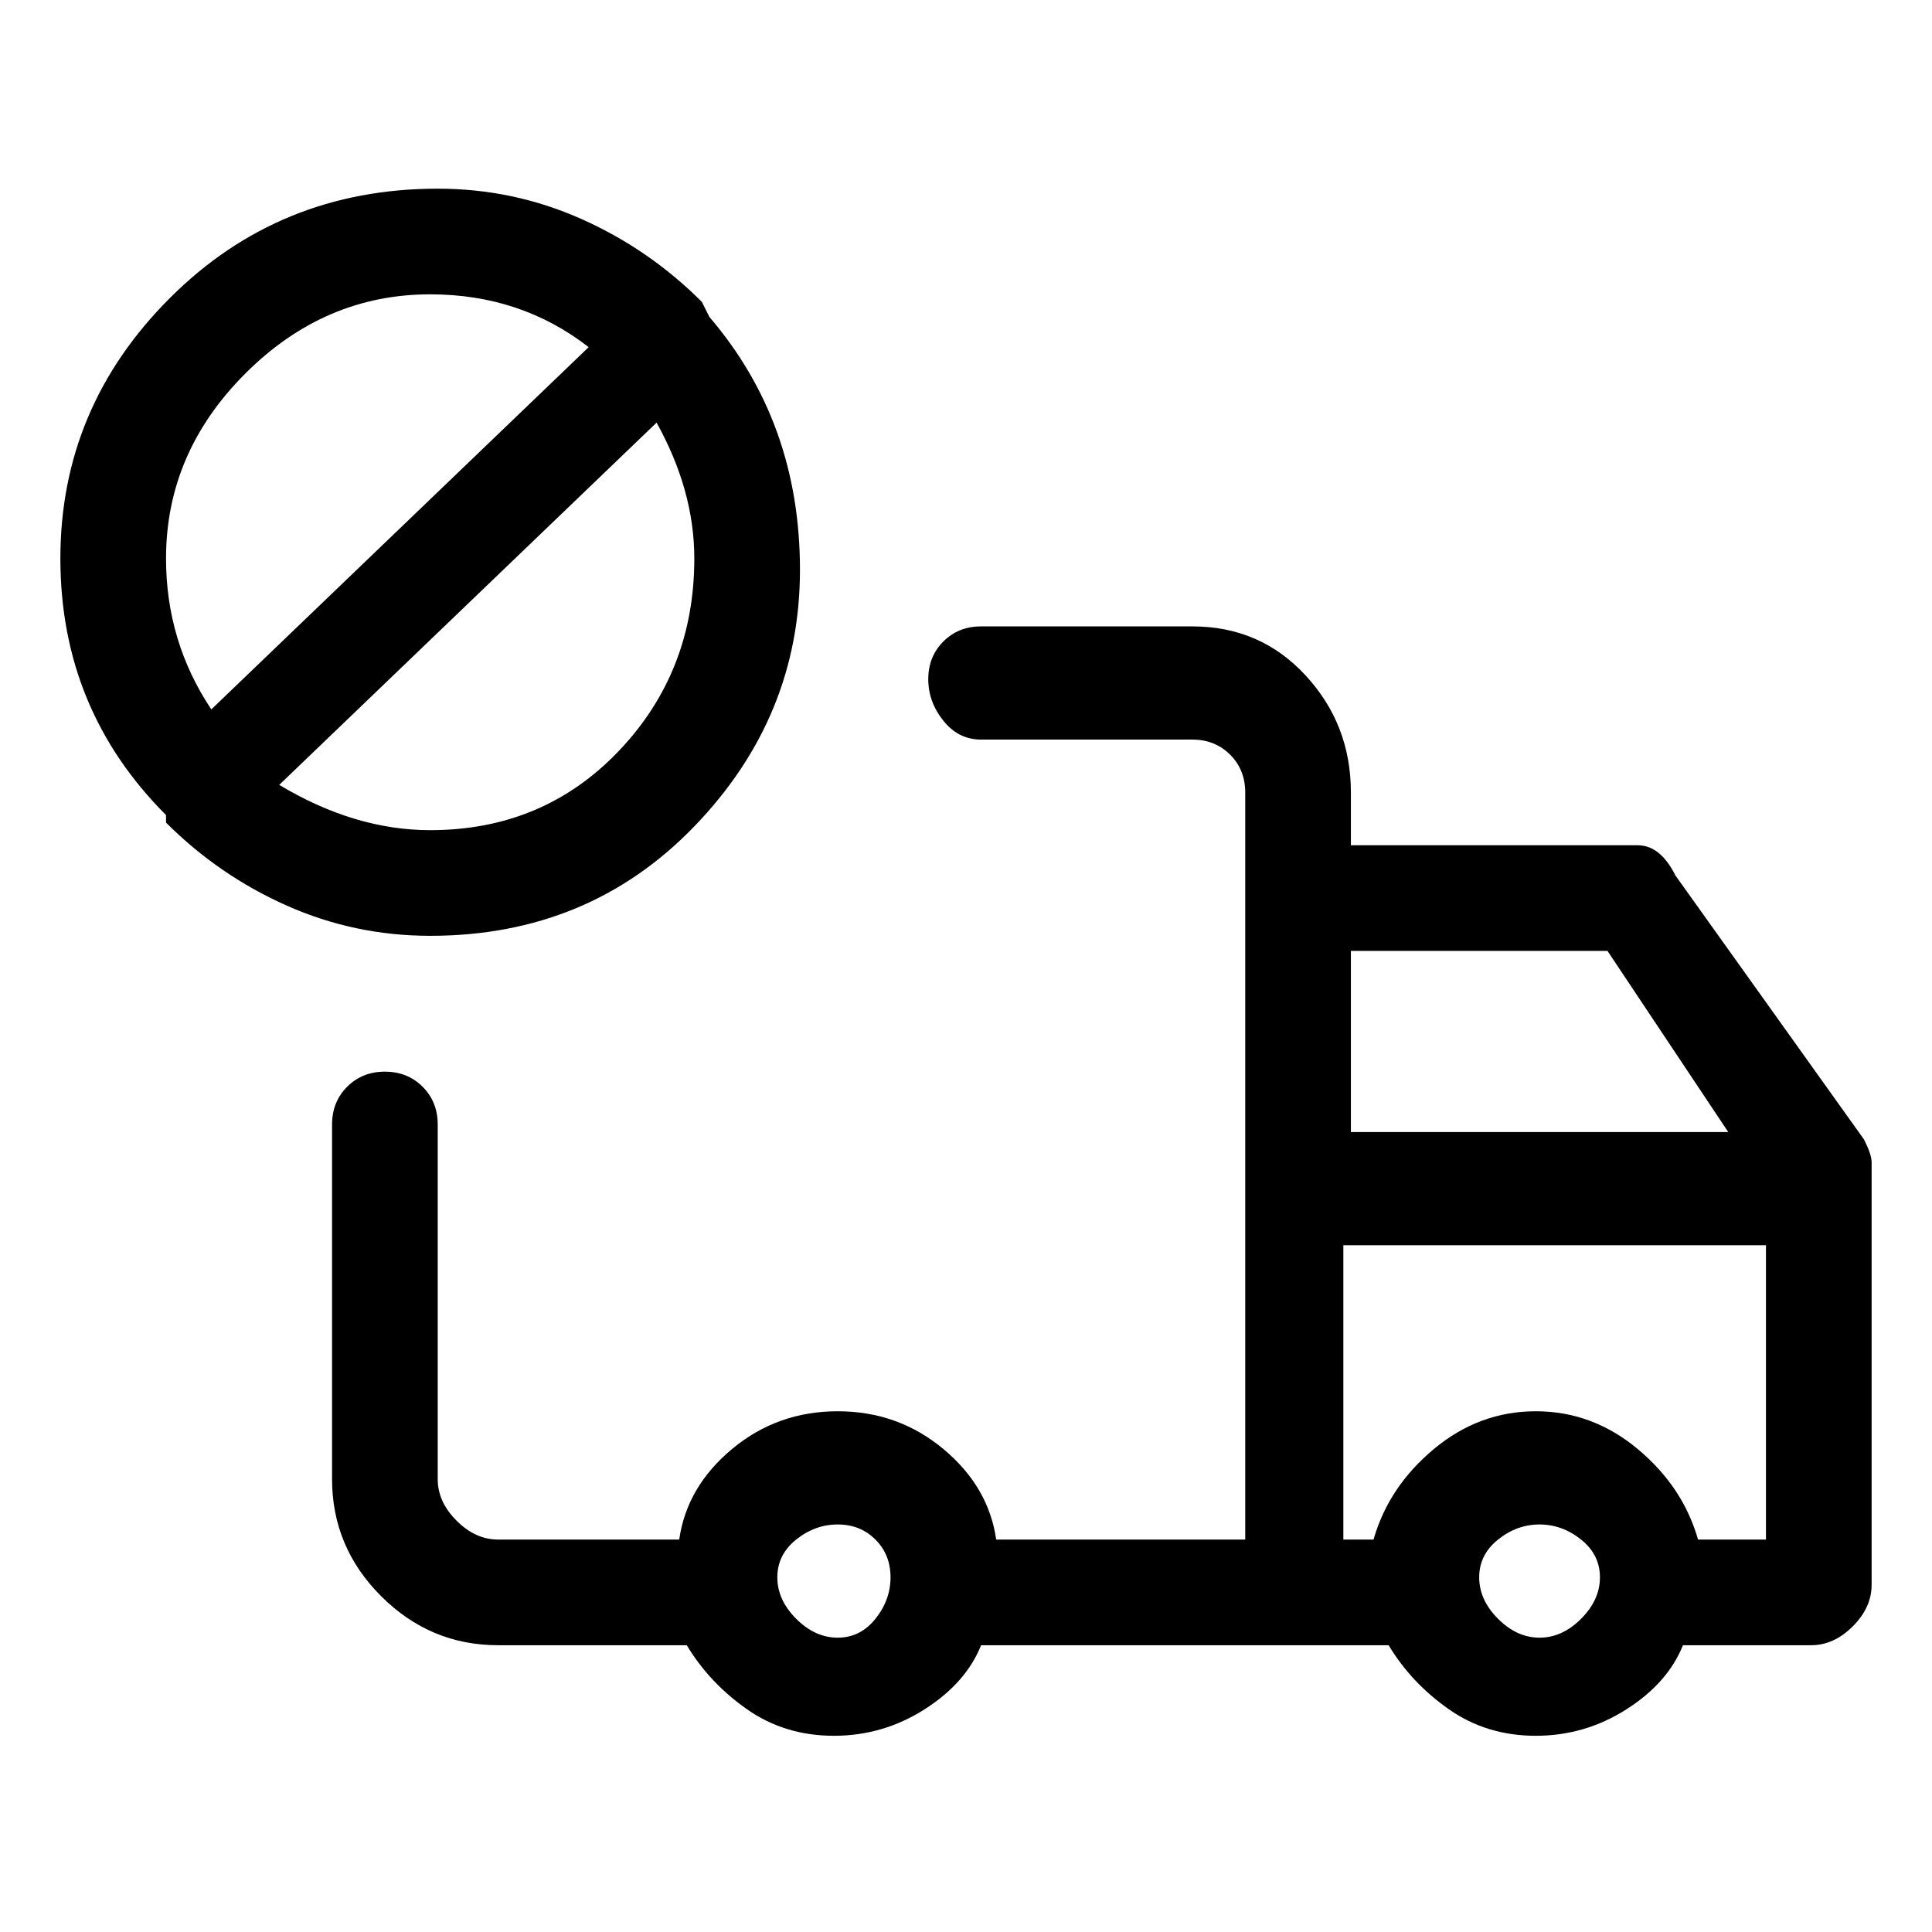 <svg viewBox="0 0 256 256" xmlns="http://www.w3.org/2000/svg">
  <path transform="scale(1, -1) translate(0, -256)" fill="currentColor" d="M247 105l-25 35q-2 4 -5 4h-38v7q0 9 -6 15.5t-15 6.5h-28q-3 0 -5 -2t-2 -5t2 -5.5t5 -2.5h28q3 0 5 -2t2 -5v-99h-33q-1 7 -7 12t-14 5t-14 -5t-7 -12h-24q-3 0 -5.5 2.5t-2.5 5.5v47q0 3 -2 5t-5 2t-5 -2t-2 -5v-47q0 -9 6.5 -15.5t15.5 -6.5h25q3 -5 8 -8.5 t11.5 -3.5t12 3.5t7.5 8.5h54q3 -5 8 -8.5t11.5 -3.5t12 3.5t7.5 8.5h17q3 0 5.5 2.5t2.5 5.5v56q0 1 -1 3zM213 130l16 -24h-50v24h34zM111 39q-3 0 -5.5 2.5t-2.5 5.5t2.5 5t5.5 2t5 -2t2 -5t-2 -5.5t-5 -2.5zM204 39q-3 0 -5.5 2.5t-2.5 5.5t2.5 5t5.5 2t5.5 -2t2.5 -5 t-2.5 -5.5t-5.5 -2.5zM225 52q-2 7 -8 12t-13.5 5t-13.5 -5t-8 -12h-4v39h56v-39h-9zM57 132q21 0 35 14.5t14 34t-12 33.5l-1 2q-7 7 -16 11t-19 4q-21 0 -35.5 -14.5t-14.5 -34.5t14 -34v-1q7 -7 16 -11t19 -4zM57 146q-10 0 -20 6l50 48q5 -9 5 -18q0 -15 -10 -25.5 t-25 -10.5zM57 217q12 0 21 -7l-50 -48q-6 9 -6 20q0 14 10.5 24.5t24.5 10.5z" />
</svg>